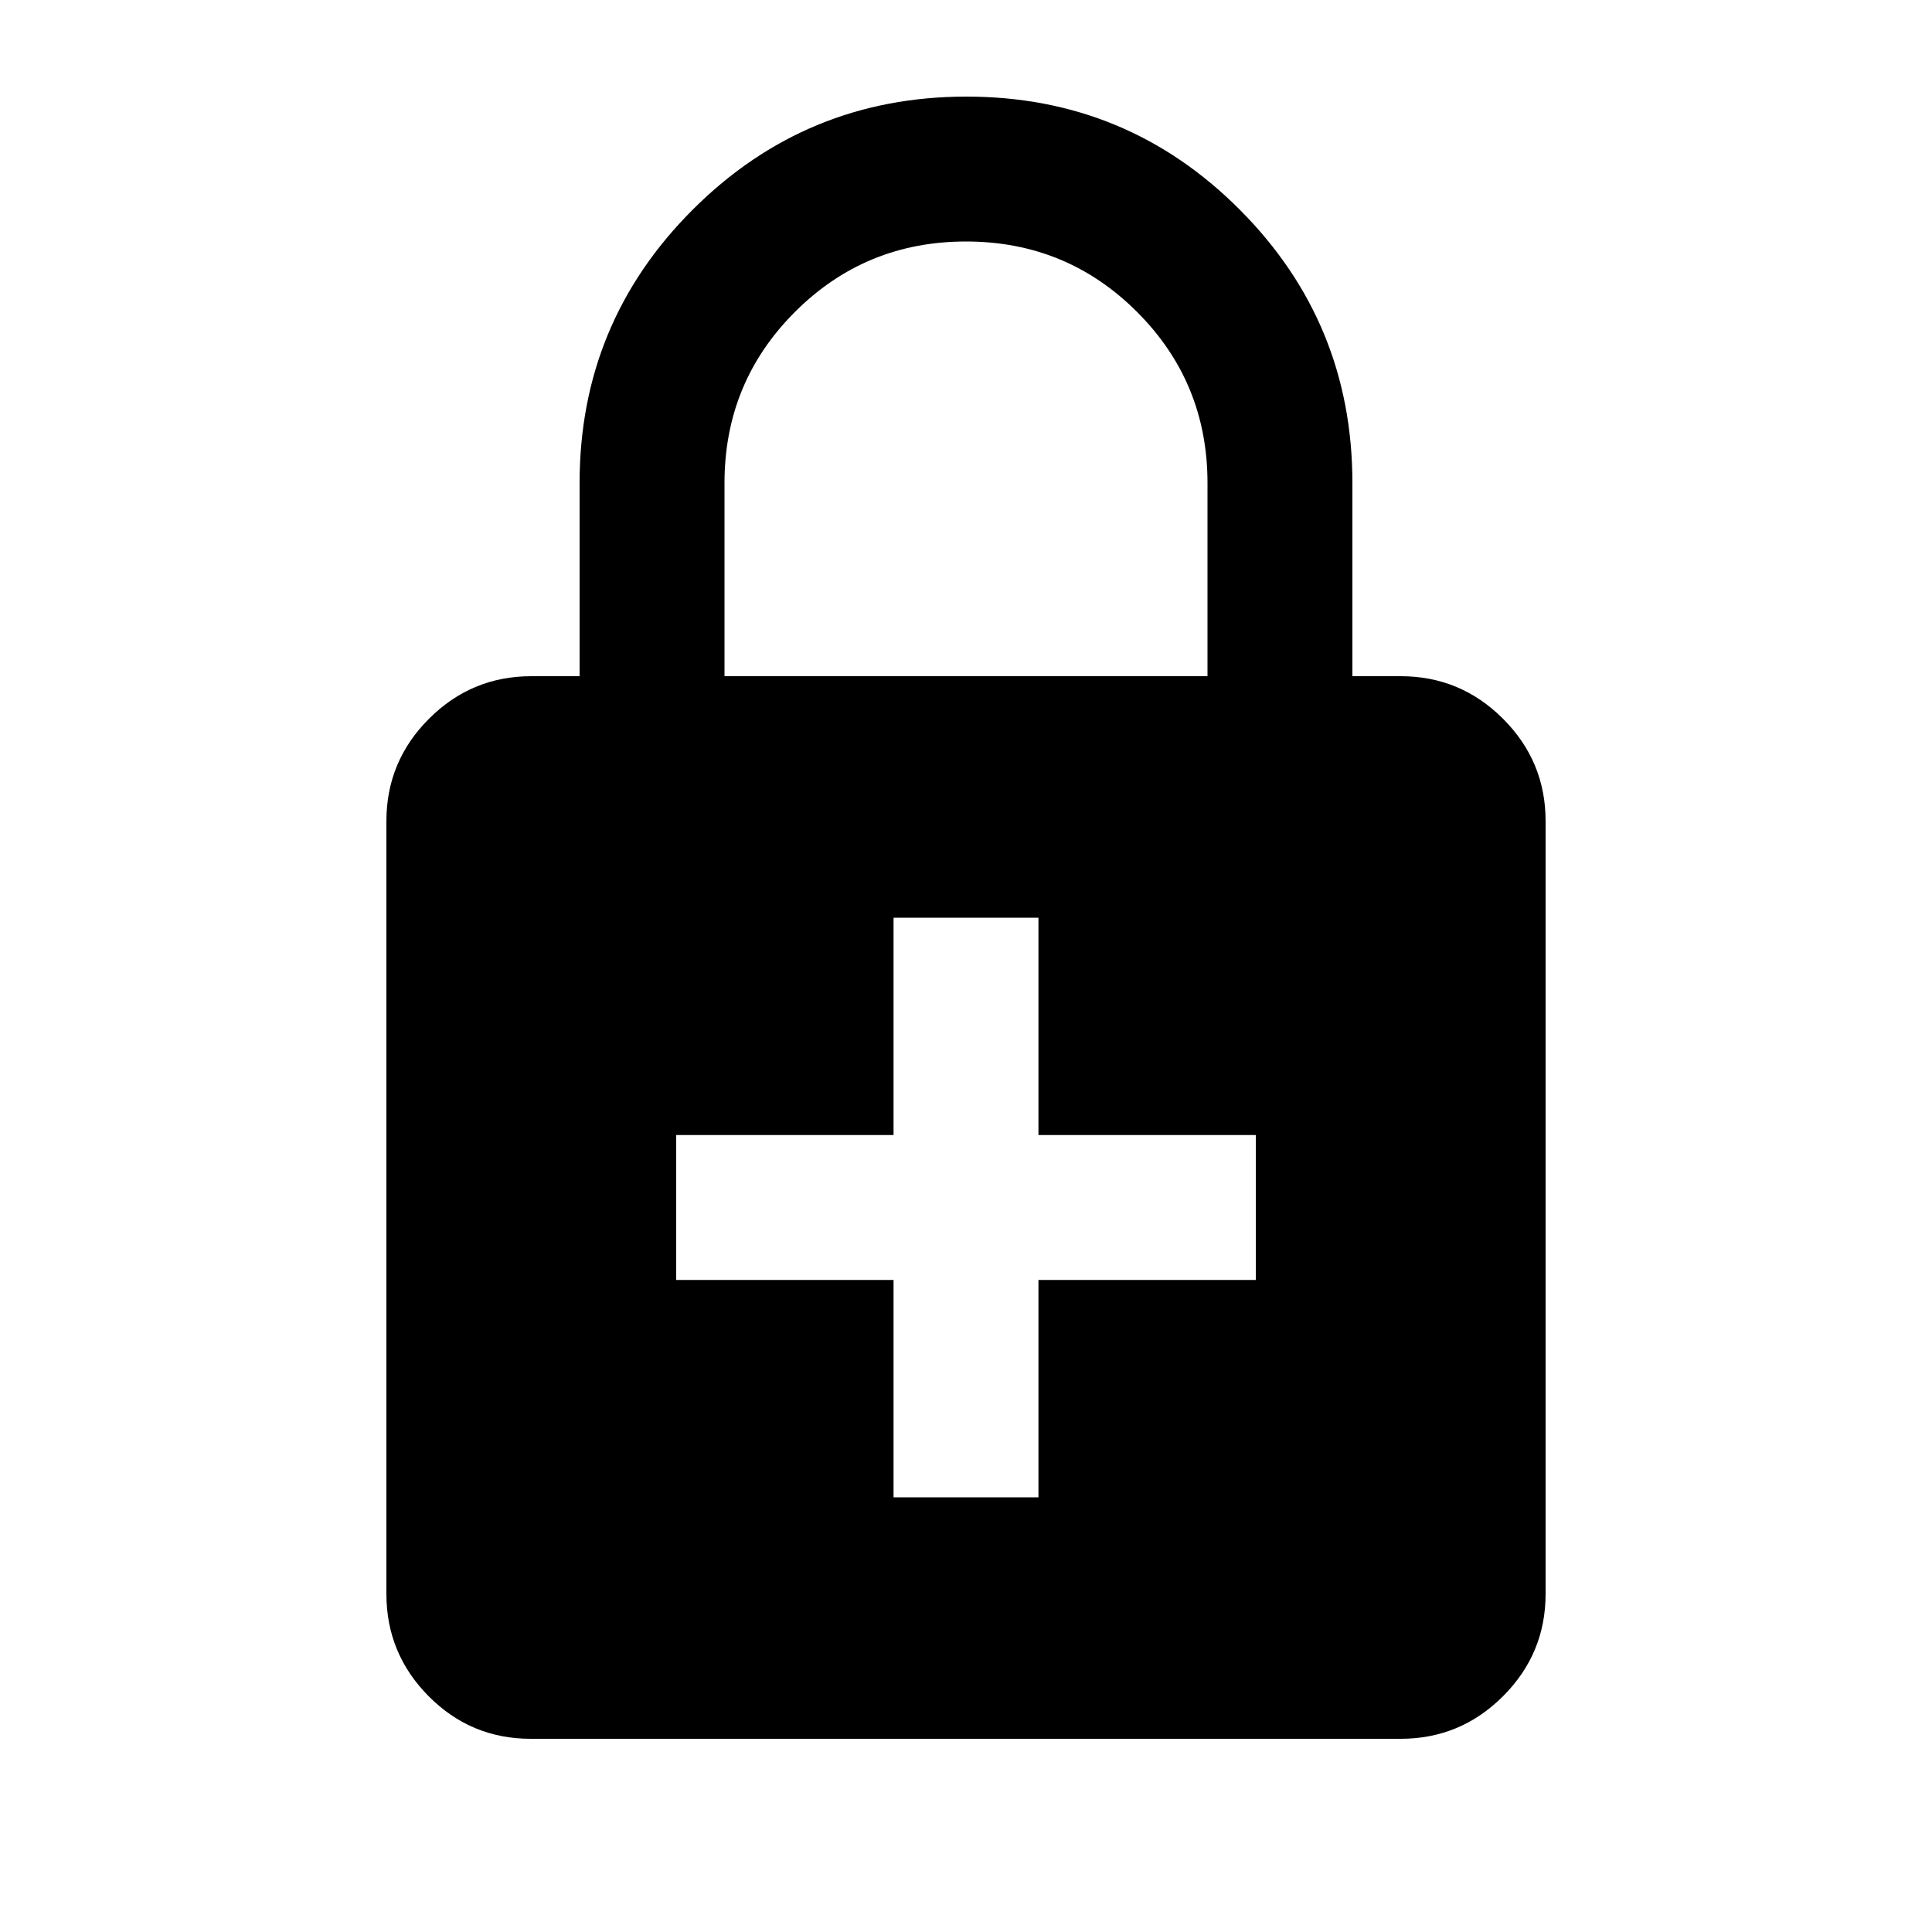 <svg xmlns="http://www.w3.org/2000/svg" height="20" viewBox="0 -960 960 960" width="20"><path d="M444-216h72v-108h108v-72H516v-108h-72v108H336v72h108v108ZM263.72-96Q234-96 213-117.15T192-168v-384q0-29.7 21.15-50.85Q234.3-624 264-624h24v-96q0-79.68 56.23-135.84 56.22-56.16 136-56.16Q560-912 616-855.84q56 56.16 56 135.84v96h24q29.7 0 50.85 21.15Q768-581.7 768-552v384q0 29.7-21.16 50.85Q725.68-96 695.96-96H263.72ZM360-624h240v-96q0-50-35-85t-85-35q-50 0-85 35t-35 85v96Z"/></svg>